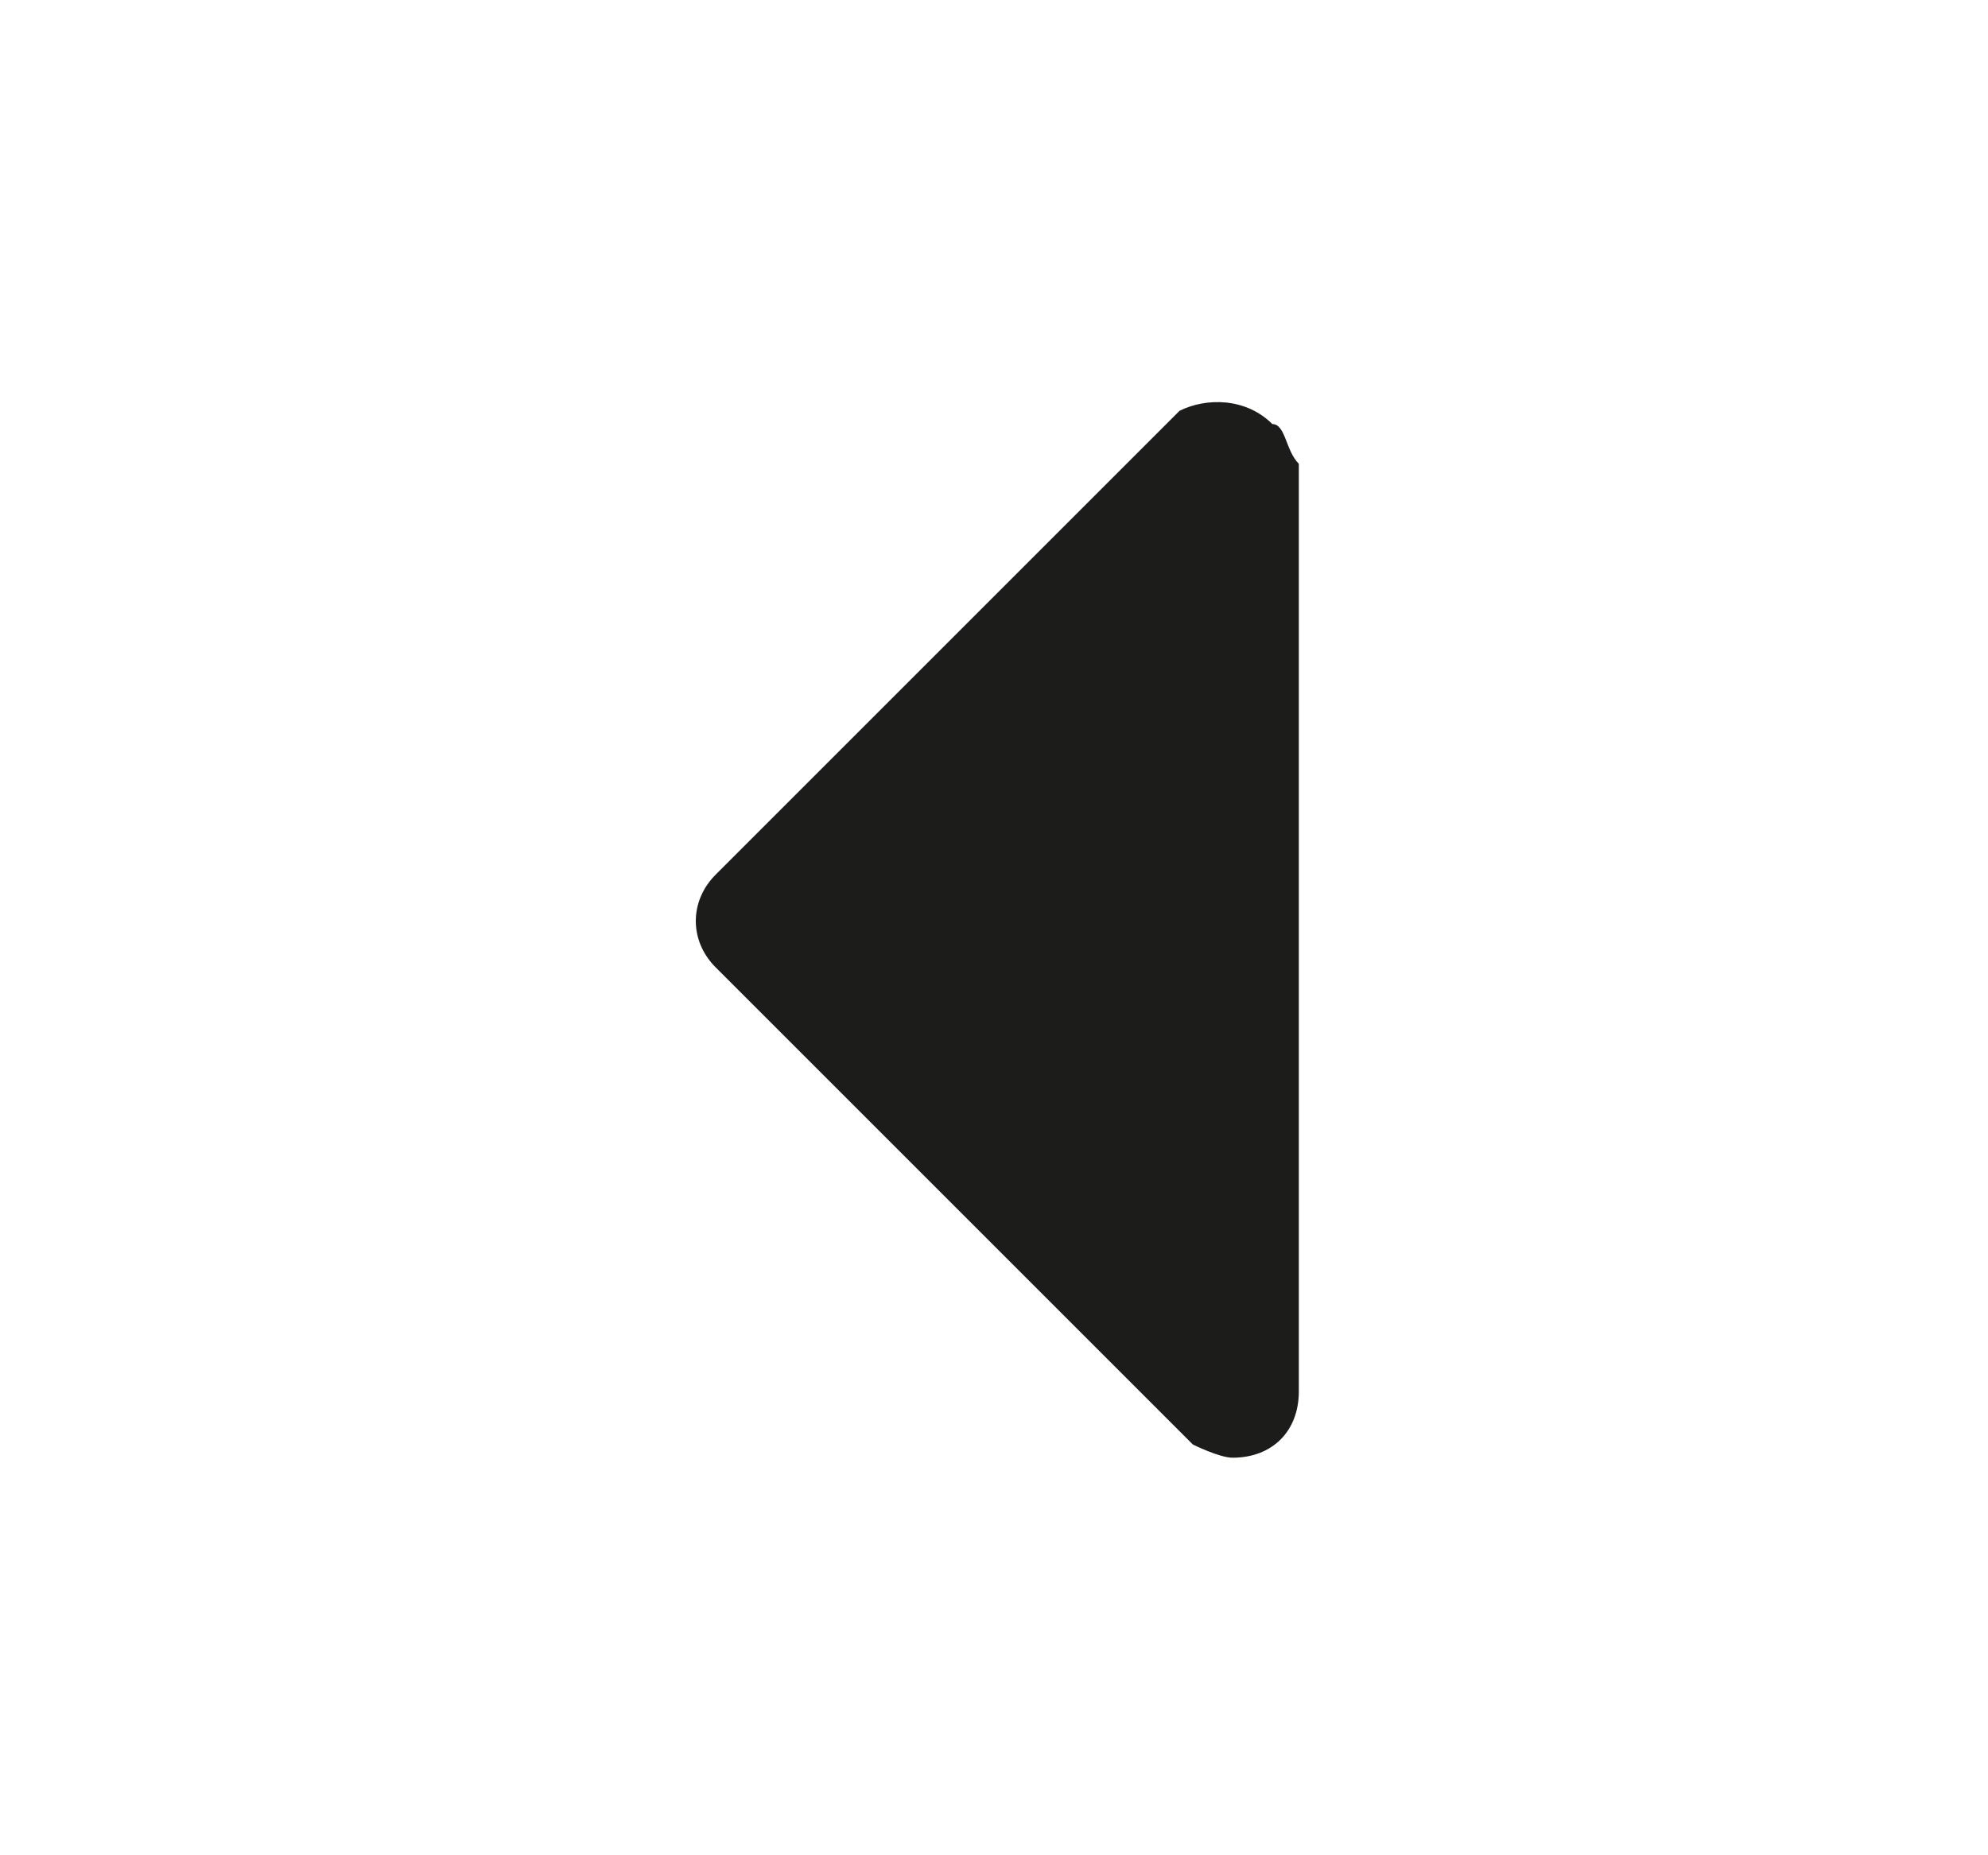 <svg xmlns="http://www.w3.org/2000/svg" viewBox="0 0 15 14" enable-background="new 0 0 15 14"><style type="text/css">.st0{fill:#1C1C1B;}</style><title>filled-arrow-left</title><path class="st0" d="M9.8 3.5v7c0 .3-.2.5-.5.5-.1 0-.3-.1-.3-.1l-3.6-3.6c-.2-.2-.2-.5 0-.7l3.5-3.5c.2-.1.5-.1.7.1.1 0 .1.2.2.3z"/></svg>